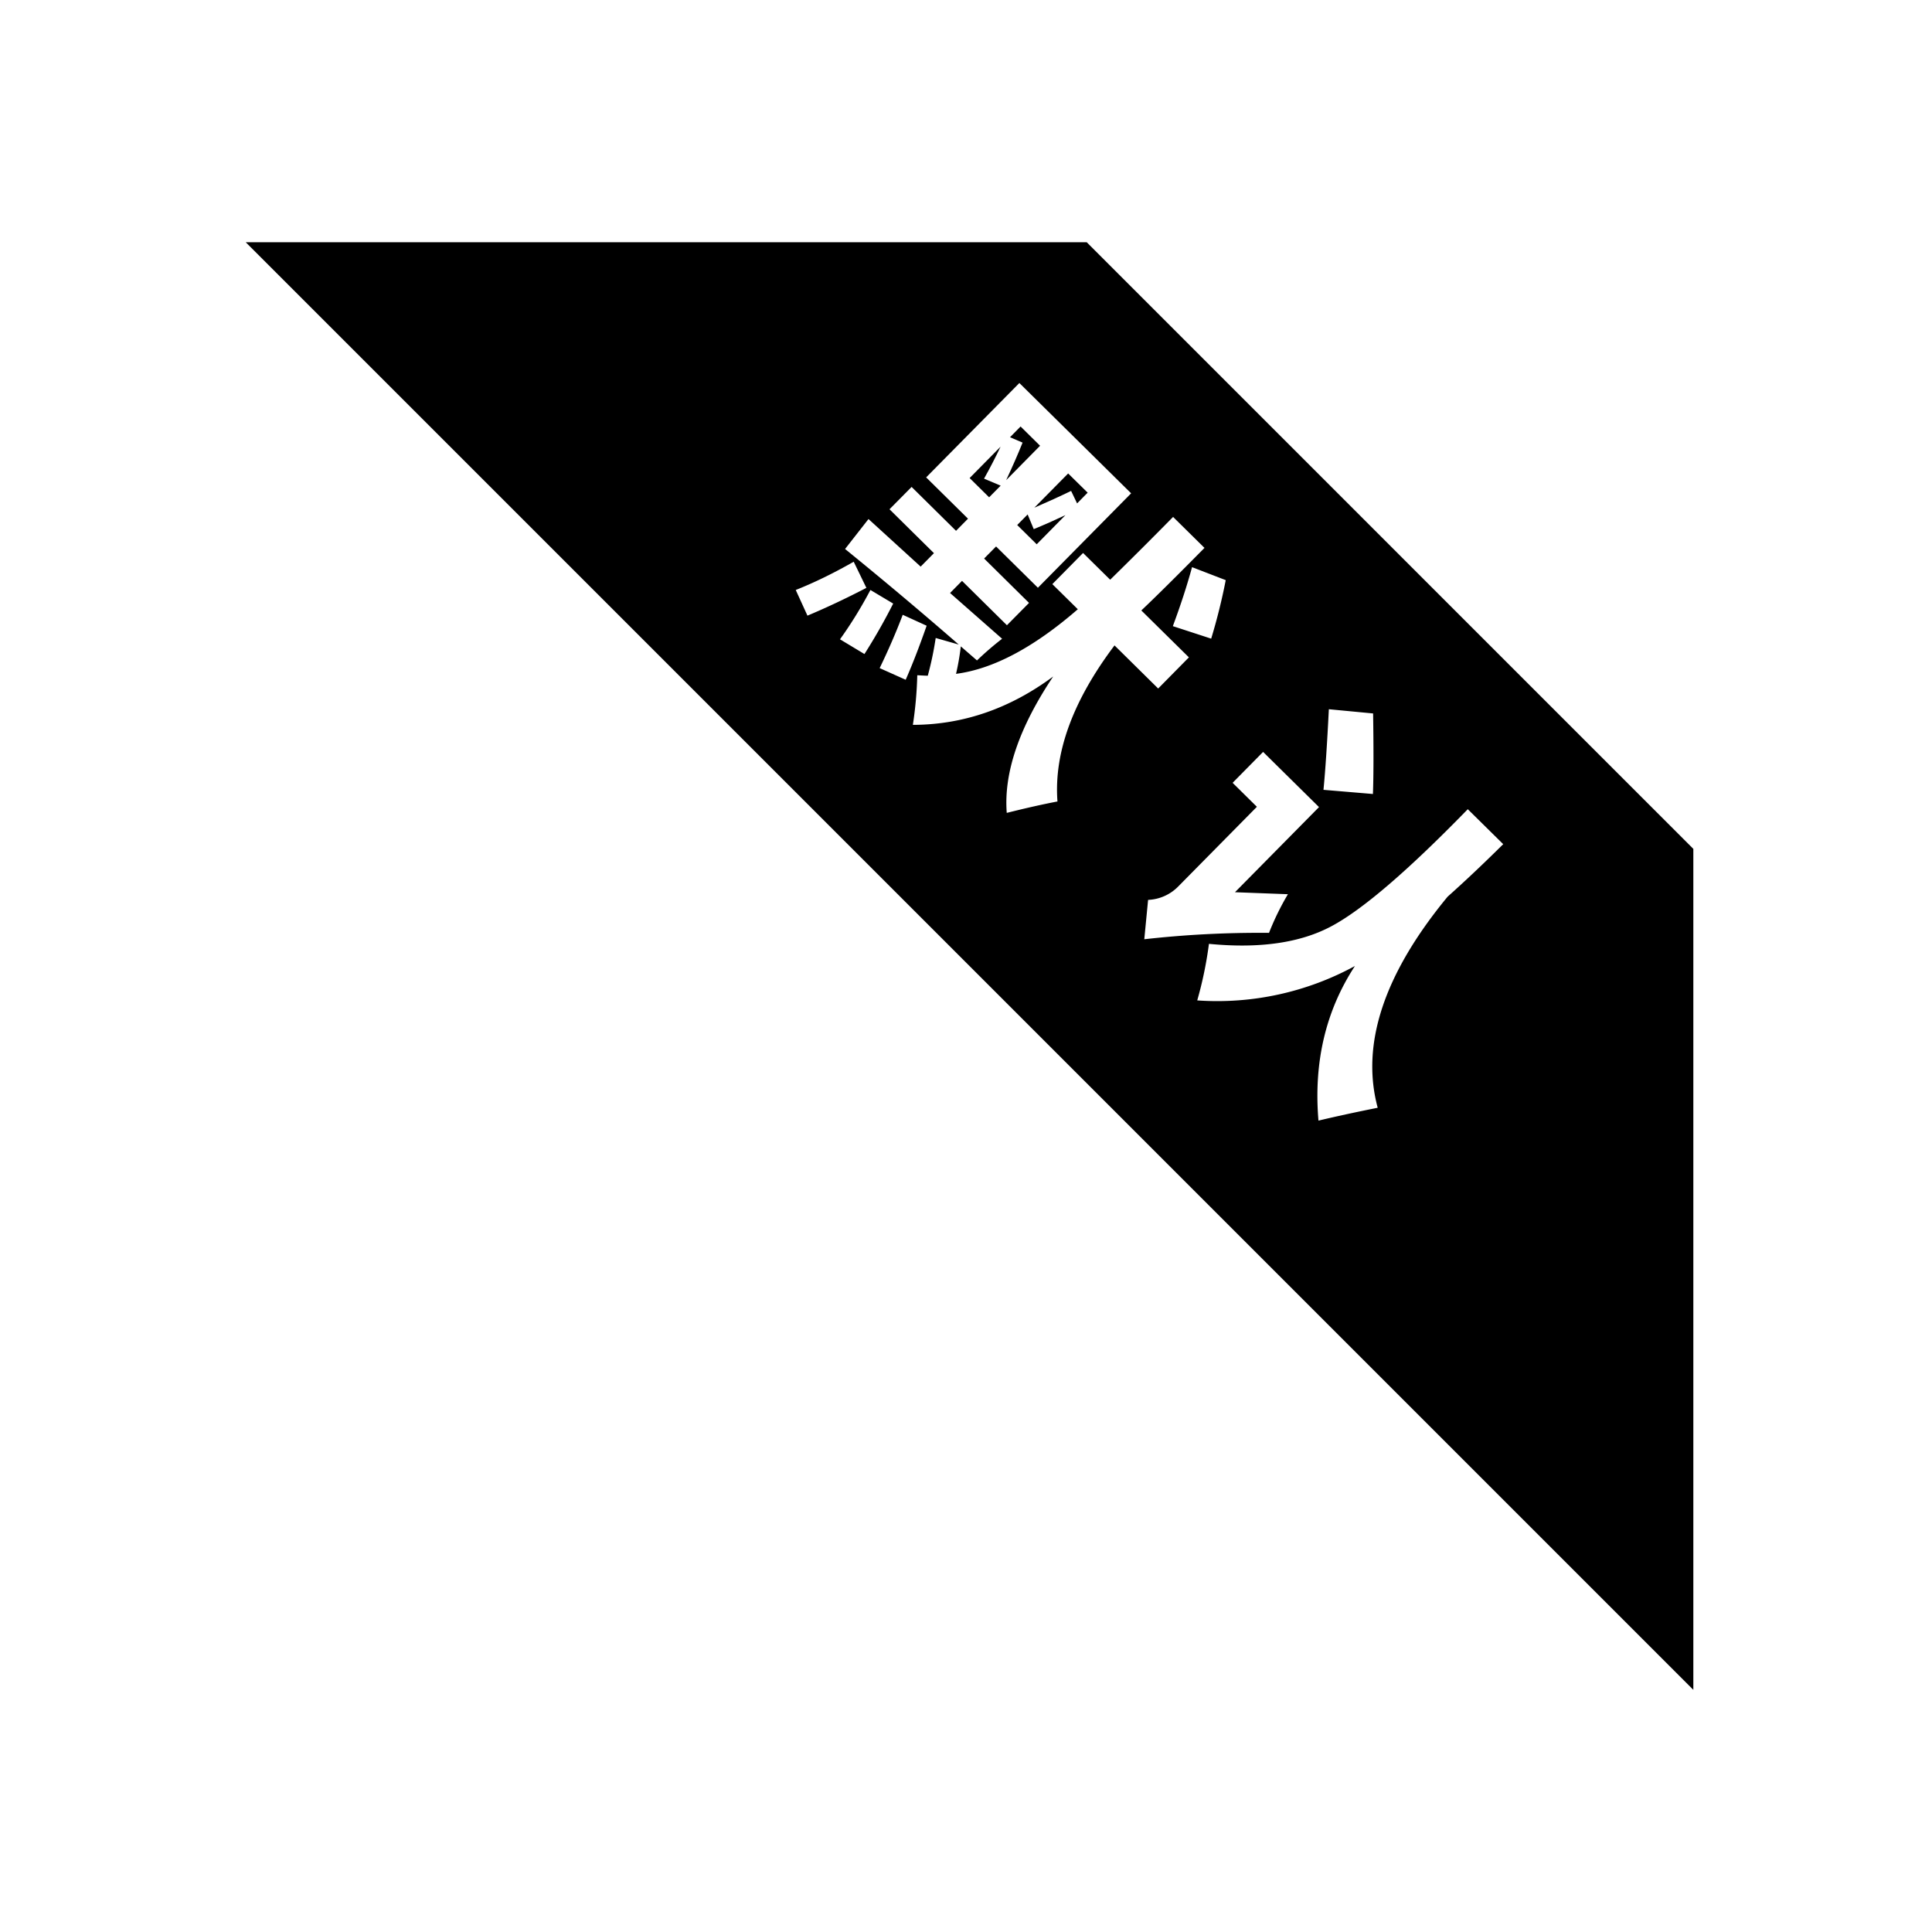 <?xml version="1.0" standalone="no"?><!DOCTYPE svg PUBLIC "-//W3C//DTD SVG 1.1//EN" "http://www.w3.org/Graphics/SVG/1.1/DTD/svg11.dtd"><svg t="1604908348695" class="icon" viewBox="0 0 1024 1024" version="1.1" xmlns="http://www.w3.org/2000/svg" p-id="1612" xmlns:xlink="http://www.w3.org/1999/xlink" width="200" height="200"><defs><style type="text/css"></style></defs><path d="M551.264 236.256l-10.336-10.208-5.6 5.696 6.656 2.848c-2.496 6.24-5.408 12.864-8.704 19.904l17.984-18.24z m0 0M567.712 260.192l3.168 6.624 5.6-5.696-10.336-10.176-17.92 18.144c7.072-3.072 13.568-6.016 19.488-8.896z m0 0M544.672 272.672l-5.536 5.6 10.336 10.208 15.232-15.456c-5.632 2.656-11.232 5.152-16.8 7.424l-3.232-7.776z m0 0M530.368 257.408l-8.8-3.712c3.232-5.792 6.144-11.456 8.768-16.96l-16.416 16.64 10.336 10.208 6.112-6.176z m0 0" p-id="1613"></path><path d="M575.968 128.384H130.24l767.264 767.264V449.92L575.968 128.384z m128.352 247.52l23.456 2.24c0.288 19.2 0.256 33.44-0.096 42.688l-26.208-2.208c1.024-10.592 1.952-24.832 2.848-42.72z m-282.56-63.2c9.824-3.904 20.064-8.896 30.72-14.976l6.72 13.856c-10.912 5.664-21.312 10.56-31.232 14.72l-6.208-13.6z m23.456 26.144c5.792-8.064 11.168-16.768 16.128-26.144l12.064 7.2a311.36 311.36 0 0 1-15.232 26.752l-12.96-7.808z m21.024 15.264c4.608-9.536 8.704-18.944 12.224-28.256l12.672 5.792c-3.712 10.624-7.392 20.192-11.104 28.64l-13.792-6.176z m94.24 70.688c-7.744 1.472-16.704 3.488-26.88 6.048-1.664-21.152 6.528-45.248 24.608-72.288-22.944 16.992-47.712 25.568-74.368 25.632a207.68 207.68 0 0 0 2.336-26.304c1.888 0.096 3.744 0.224 5.568 0.256 1.792-6.592 3.2-13.28 4.192-20l12.224 3.488a2299.68 2299.68 0 0 0-60.256-50.656l12.416-15.872 27.648 25.216 7.04-7.136-23.552-23.264 11.712-11.84 23.552 23.264 6.336-6.432-22.176-21.888 49.408-50.016 59.232 58.464-49.408 50.048-22.176-21.888-6.336 6.4 23.808 23.52-11.712 11.84-23.808-23.52-6.336 6.432 27.584 24.256a161.376 161.376 0 0 0-13.312 11.488l-8.576-7.456a131.424 131.424 0 0 1-2.528 14.56c19.68-2.56 41.184-13.952 64.544-34.24l-13.504-13.312 16.288-16.512 14.368 14.176a2622.08 2622.08 0 0 0 33.344-33.28l16.64 16.416c-14.592 14.784-25.76 25.856-33.472 33.152l25.216 24.864-16.288 16.512-23.136-22.848c-22.112 29.344-32.192 56.896-30.24 82.72z m89.184-117.312a311.36 311.36 0 0 1-7.712 31.008l-20.32-6.624c4.192-11.296 7.584-21.728 10.176-31.264l17.856 6.88z m-41.152 169.472a23.744 23.744 0 0 0 16.096-7.232l41.568-42.112-12.864-12.704 16.16-16.384 29.632 29.248-44.544 45.12 28.064 1.056a140.32 140.32 0 0 0-10.016 20.48c-22.56-0.192-44.576 0.96-66.112 3.392l2.016-20.864z m158.752-1.696c-33.76 40.928-46.112 78.208-37.056 111.872-12 2.4-22.464 4.672-31.392 6.816-2.624-30.944 3.84-58.272 19.328-81.952a152.416 152.416 0 0 1-83.584 18.24c2.784-9.696 4.864-19.712 6.208-29.984 26.848 2.624 48.544-0.512 65.12-9.44 16.544-8.896 40.576-29.568 72.064-61.92l18.784 18.528c-10.496 10.4-20.288 19.648-29.472 27.84z m0 0" p-id="1614"></path></svg>